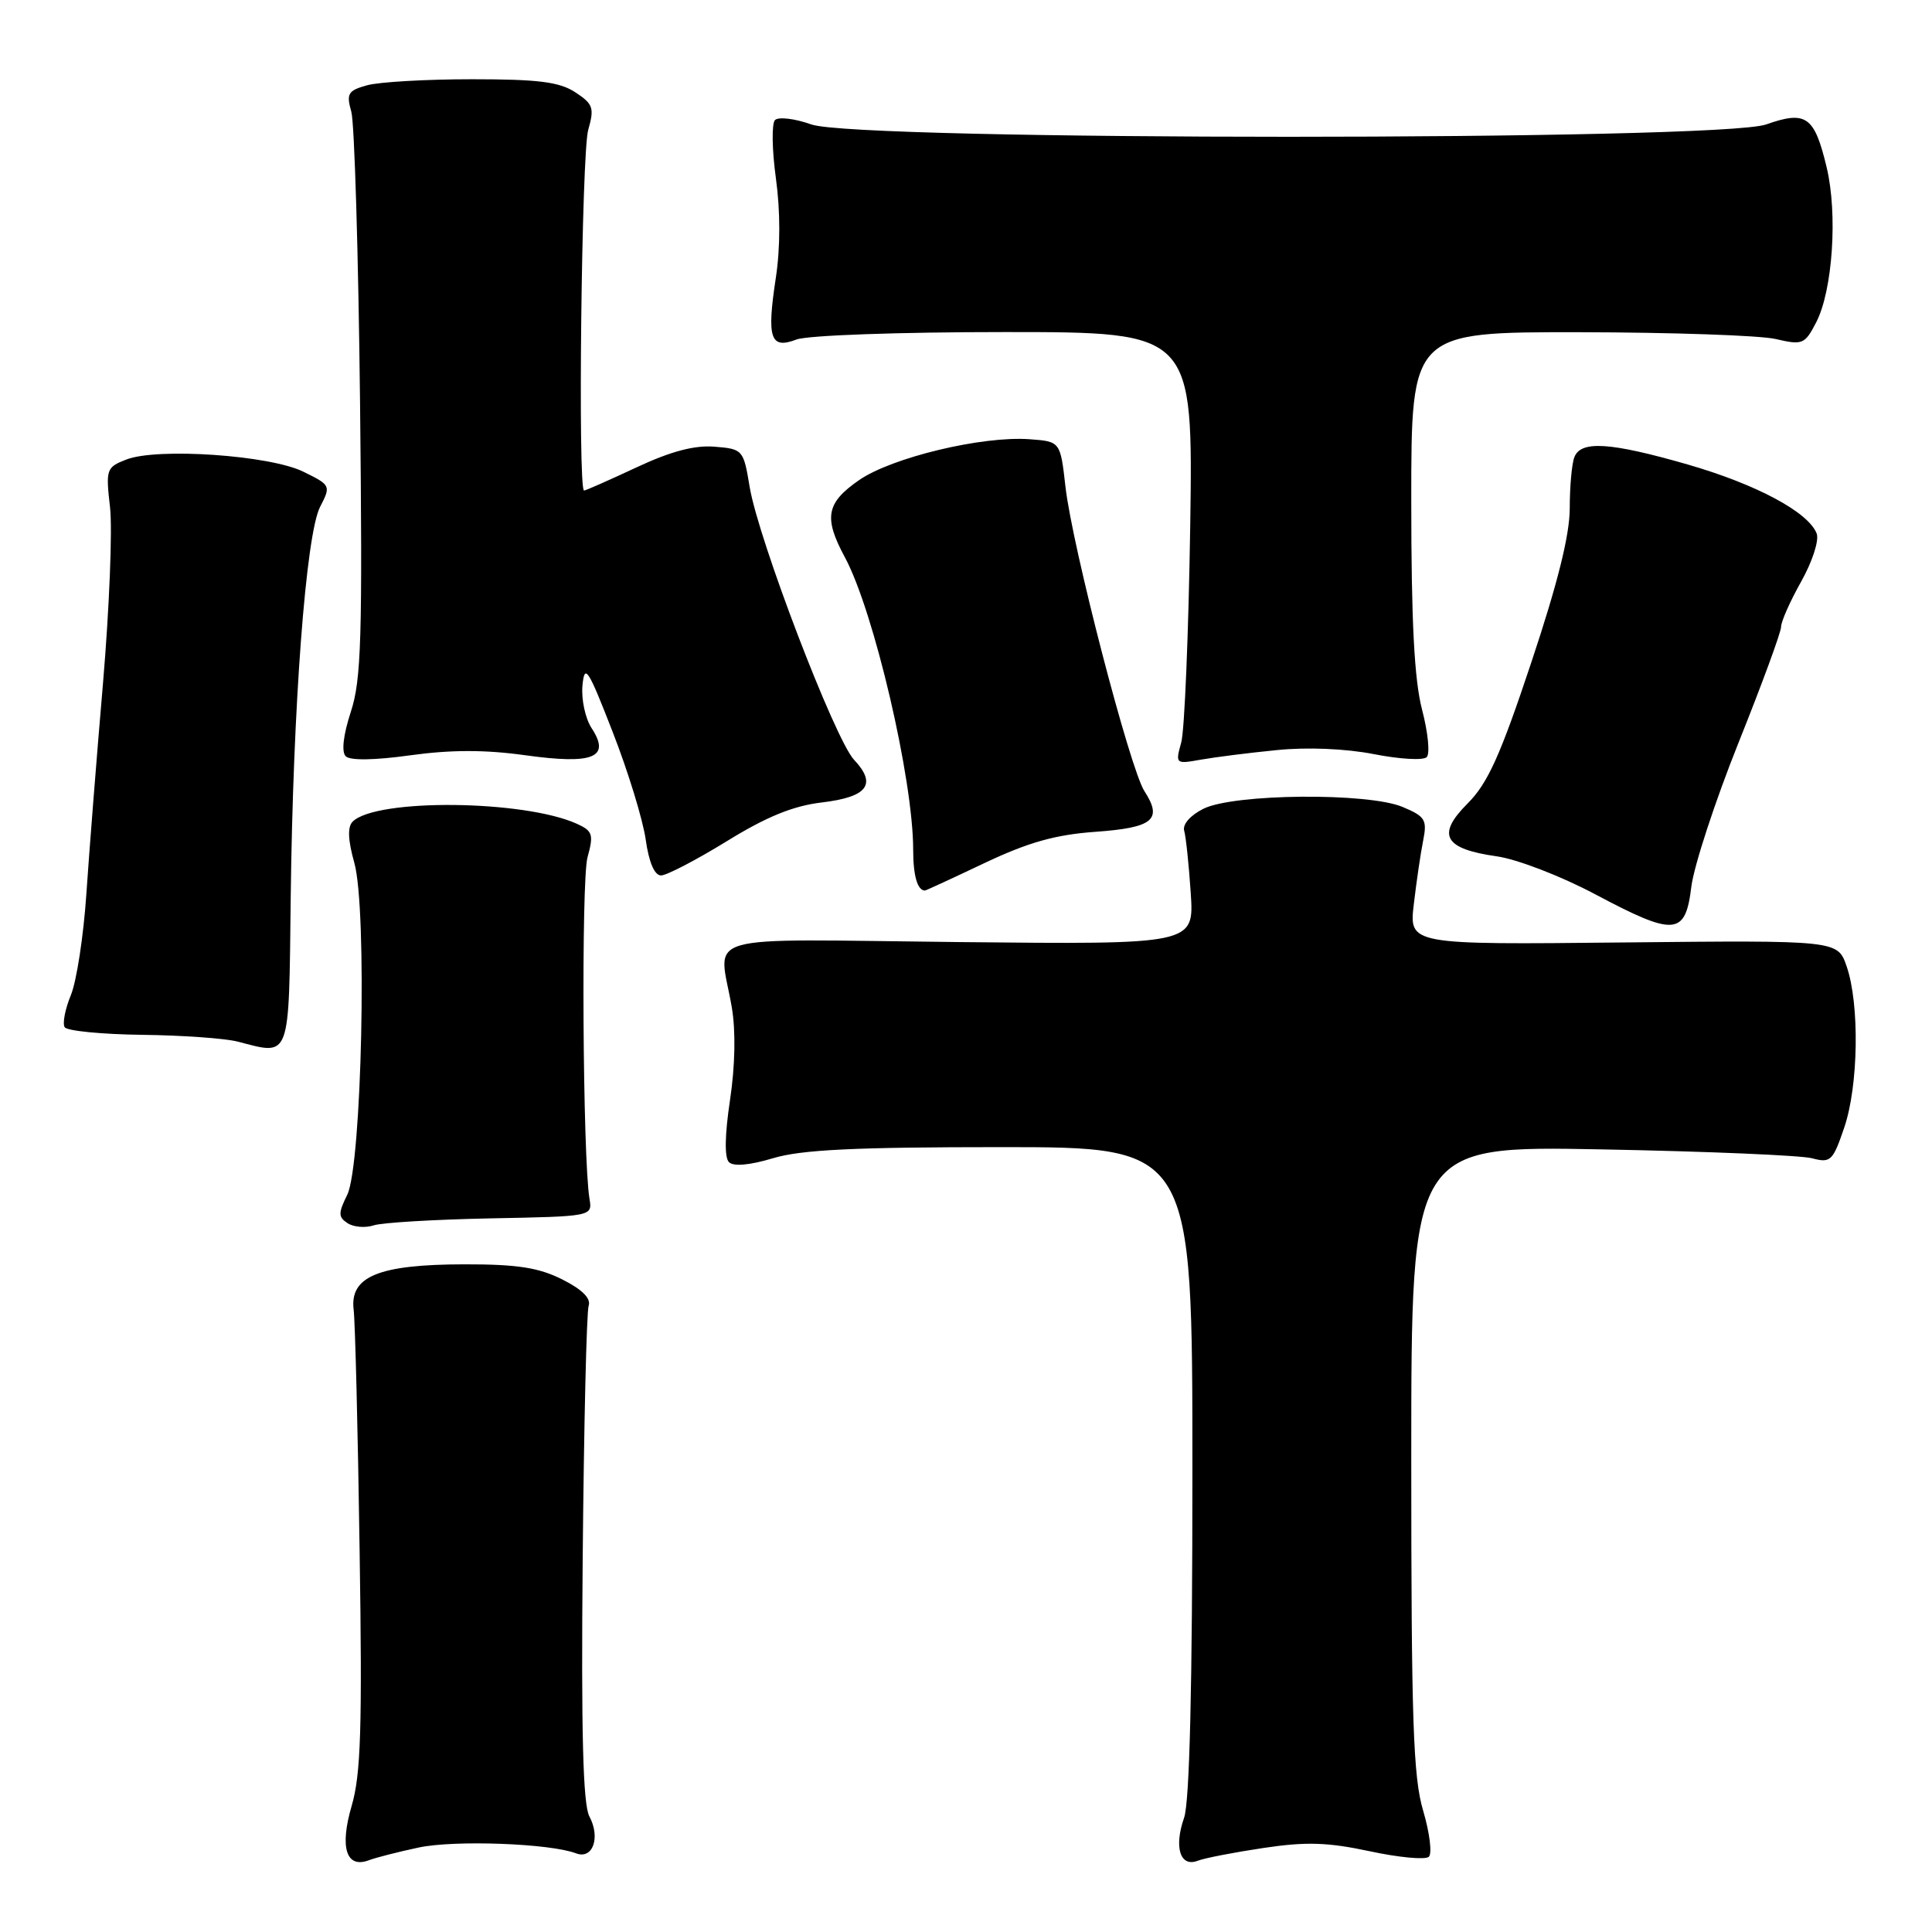 <?xml version="1.0" encoding="UTF-8" standalone="no"?>
<!DOCTYPE svg PUBLIC "-//W3C//DTD SVG 1.1//EN" "http://www.w3.org/Graphics/SVG/1.1/DTD/svg11.dtd" >
<svg xmlns="http://www.w3.org/2000/svg" xmlns:xlink="http://www.w3.org/1999/xlink" version="1.1" viewBox="0 0 256 256">
 <g >
 <path fill="currentColor"
d=" M 55.46 244.81 C 60.21 243.79 72.90 244.26 76.34 245.58 C 78.55 246.42 79.60 243.48 78.09 240.67 C 77.25 239.09 77.00 229.56 77.21 206.49 C 77.37 188.90 77.72 173.83 78.00 173.02 C 78.33 172.04 77.14 170.86 74.50 169.53 C 71.37 167.96 68.54 167.52 61.50 167.53 C 50.19 167.55 46.33 169.13 46.86 173.53 C 47.06 175.16 47.42 189.49 47.65 205.36 C 48.01 228.98 47.82 235.14 46.59 239.31 C 44.98 244.83 45.88 247.64 48.91 246.48 C 49.78 246.15 52.73 245.39 55.46 244.81 Z  M 167.45 244.86 C 173.06 244.02 175.93 244.11 181.50 245.30 C 185.35 246.13 188.87 246.46 189.33 246.03 C 189.78 245.60 189.44 242.86 188.58 239.94 C 187.25 235.49 187.00 228.01 187.00 193.23 C 187.00 151.82 187.00 151.82 212.25 152.30 C 226.14 152.56 238.68 153.09 240.12 153.48 C 242.56 154.13 242.87 153.84 244.37 149.41 C 246.26 143.89 246.42 133.04 244.69 128.05 C 243.50 124.59 243.50 124.59 215.10 124.88 C 186.70 125.18 186.70 125.18 187.34 119.79 C 187.69 116.82 188.24 113.03 188.58 111.36 C 189.12 108.63 188.85 108.18 185.84 106.92 C 181.26 105.00 163.49 105.16 159.47 107.16 C 157.74 108.02 156.67 109.23 156.91 110.07 C 157.14 110.86 157.53 114.57 157.78 118.33 C 158.23 125.15 158.23 125.15 127.12 124.83 C 91.74 124.46 95.26 123.45 96.97 133.50 C 97.50 136.60 97.41 141.26 96.73 145.77 C 96.04 150.37 95.98 153.38 96.59 153.99 C 97.19 154.59 99.33 154.40 102.43 153.47 C 106.18 152.34 113.24 152.00 132.66 152.00 C 158.00 152.00 158.00 152.00 158.00 194.85 C 158.00 223.49 157.63 238.75 156.90 240.86 C 155.53 244.78 156.38 247.45 158.70 246.56 C 159.63 246.20 163.57 245.44 167.45 244.86 Z  M 65.00 161.44 C 78.50 161.18 78.50 161.18 78.11 158.84 C 77.21 153.41 77.00 116.67 77.85 113.59 C 78.68 110.59 78.53 110.11 76.47 109.17 C 69.48 105.98 49.82 105.78 46.73 108.87 C 46.03 109.57 46.10 111.30 46.95 114.33 C 48.68 120.51 47.95 154.37 46.01 158.32 C 44.81 160.75 44.81 161.27 46.06 162.08 C 46.85 162.60 48.40 162.73 49.50 162.37 C 50.60 162.00 57.58 161.59 65.00 161.44 Z  M 38.52 119.00 C 38.82 93.60 40.53 70.81 42.42 67.15 C 43.86 64.36 43.83 64.29 40.19 62.50 C 35.76 60.32 20.85 59.29 16.74 60.89 C 14.09 61.92 14.00 62.17 14.58 67.23 C 14.91 70.13 14.49 80.60 13.65 90.50 C 12.80 100.40 11.81 113.00 11.44 118.50 C 11.07 124.00 10.15 130.01 9.39 131.86 C 8.63 133.70 8.26 135.61 8.57 136.11 C 8.87 136.60 13.48 137.05 18.81 137.12 C 24.14 137.18 29.85 137.59 31.50 138.02 C 38.56 139.85 38.27 140.63 38.52 119.00 Z  M 224.11 117.50 C 224.45 114.75 227.26 106.16 230.36 98.42 C 233.46 90.68 236.00 83.77 236.00 83.07 C 236.00 82.37 237.20 79.66 238.67 77.05 C 240.15 74.41 241.06 71.60 240.72 70.70 C 239.63 67.86 232.74 64.18 223.64 61.55 C 213.37 58.60 209.47 58.34 208.61 60.58 C 208.27 61.45 208.00 64.49 208.00 67.33 C 208.00 70.88 206.40 77.30 202.89 87.82 C 198.80 100.11 197.13 103.81 194.46 106.47 C 190.30 110.63 191.33 112.48 198.34 113.47 C 201.02 113.85 206.82 116.08 211.34 118.48 C 221.92 124.10 223.32 124.00 224.11 117.50 Z  M 130.45 114.36 C 136.24 111.62 139.83 110.60 145.14 110.22 C 152.81 109.67 154.09 108.61 151.64 104.83 C 149.72 101.86 142.08 72.41 141.18 64.50 C 140.50 58.50 140.50 58.50 136.42 58.20 C 130.15 57.74 118.16 60.62 113.83 63.62 C 109.47 66.64 109.11 68.58 111.96 73.86 C 115.80 81.00 121.00 103.27 121.00 112.58 C 121.00 116.04 121.57 118.00 122.56 118.00 C 122.69 118.00 126.24 116.36 130.45 114.36 Z  M 96.28 111.48 C 101.56 108.22 105.09 106.78 108.89 106.33 C 114.96 105.61 116.23 103.93 113.17 100.68 C 110.63 97.98 100.47 71.43 99.33 64.50 C 98.52 59.60 98.43 59.49 94.69 59.19 C 92.03 58.97 88.89 59.80 84.32 61.94 C 80.72 63.62 77.60 65.00 77.39 65.00 C 76.55 65.00 77.06 20.28 77.94 17.22 C 78.77 14.30 78.60 13.78 76.23 12.23 C 74.13 10.85 71.33 10.50 62.55 10.50 C 56.47 10.50 50.21 10.86 48.64 11.30 C 46.11 12.00 45.87 12.40 46.55 14.80 C 46.97 16.28 47.49 33.68 47.71 53.46 C 48.04 84.54 47.88 90.08 46.48 94.34 C 45.48 97.40 45.23 99.63 45.81 100.21 C 46.39 100.79 49.63 100.74 54.37 100.08 C 59.73 99.34 64.25 99.33 69.57 100.07 C 78.63 101.33 80.95 100.39 78.39 96.48 C 77.55 95.19 77.01 92.65 77.18 90.83 C 77.46 87.88 77.91 88.57 81.19 97.01 C 83.23 102.23 85.19 108.64 85.56 111.25 C 85.98 114.26 86.73 116.00 87.59 116.00 C 88.33 116.00 92.24 113.96 96.28 111.48 Z  M 169.20 99.39 C 173.24 98.98 178.34 99.20 182.07 99.93 C 185.47 100.60 188.61 100.78 189.05 100.32 C 189.50 99.87 189.22 97.04 188.43 94.03 C 187.40 90.08 187.00 82.38 187.00 66.28 C 187.00 44.00 187.00 44.00 209.25 44.02 C 221.49 44.04 233.20 44.44 235.28 44.92 C 238.85 45.75 239.14 45.64 240.66 42.70 C 242.84 38.48 243.52 28.34 242.04 22.17 C 240.42 15.39 239.32 14.62 234.02 16.49 C 227.85 18.67 113.62 18.67 107.51 16.49 C 105.32 15.71 103.15 15.45 102.69 15.91 C 102.24 16.36 102.29 19.84 102.81 23.62 C 103.41 27.99 103.41 32.81 102.80 36.82 C 101.58 44.85 102.07 46.31 105.53 44.99 C 106.99 44.43 119.07 44.00 133.11 44.00 C 158.09 44.00 158.09 44.00 157.71 69.75 C 157.49 83.91 156.96 96.80 156.52 98.38 C 155.73 101.22 155.77 101.26 159.11 100.66 C 160.97 100.33 165.51 99.75 169.20 99.39 Z "/>
</g>
</svg>